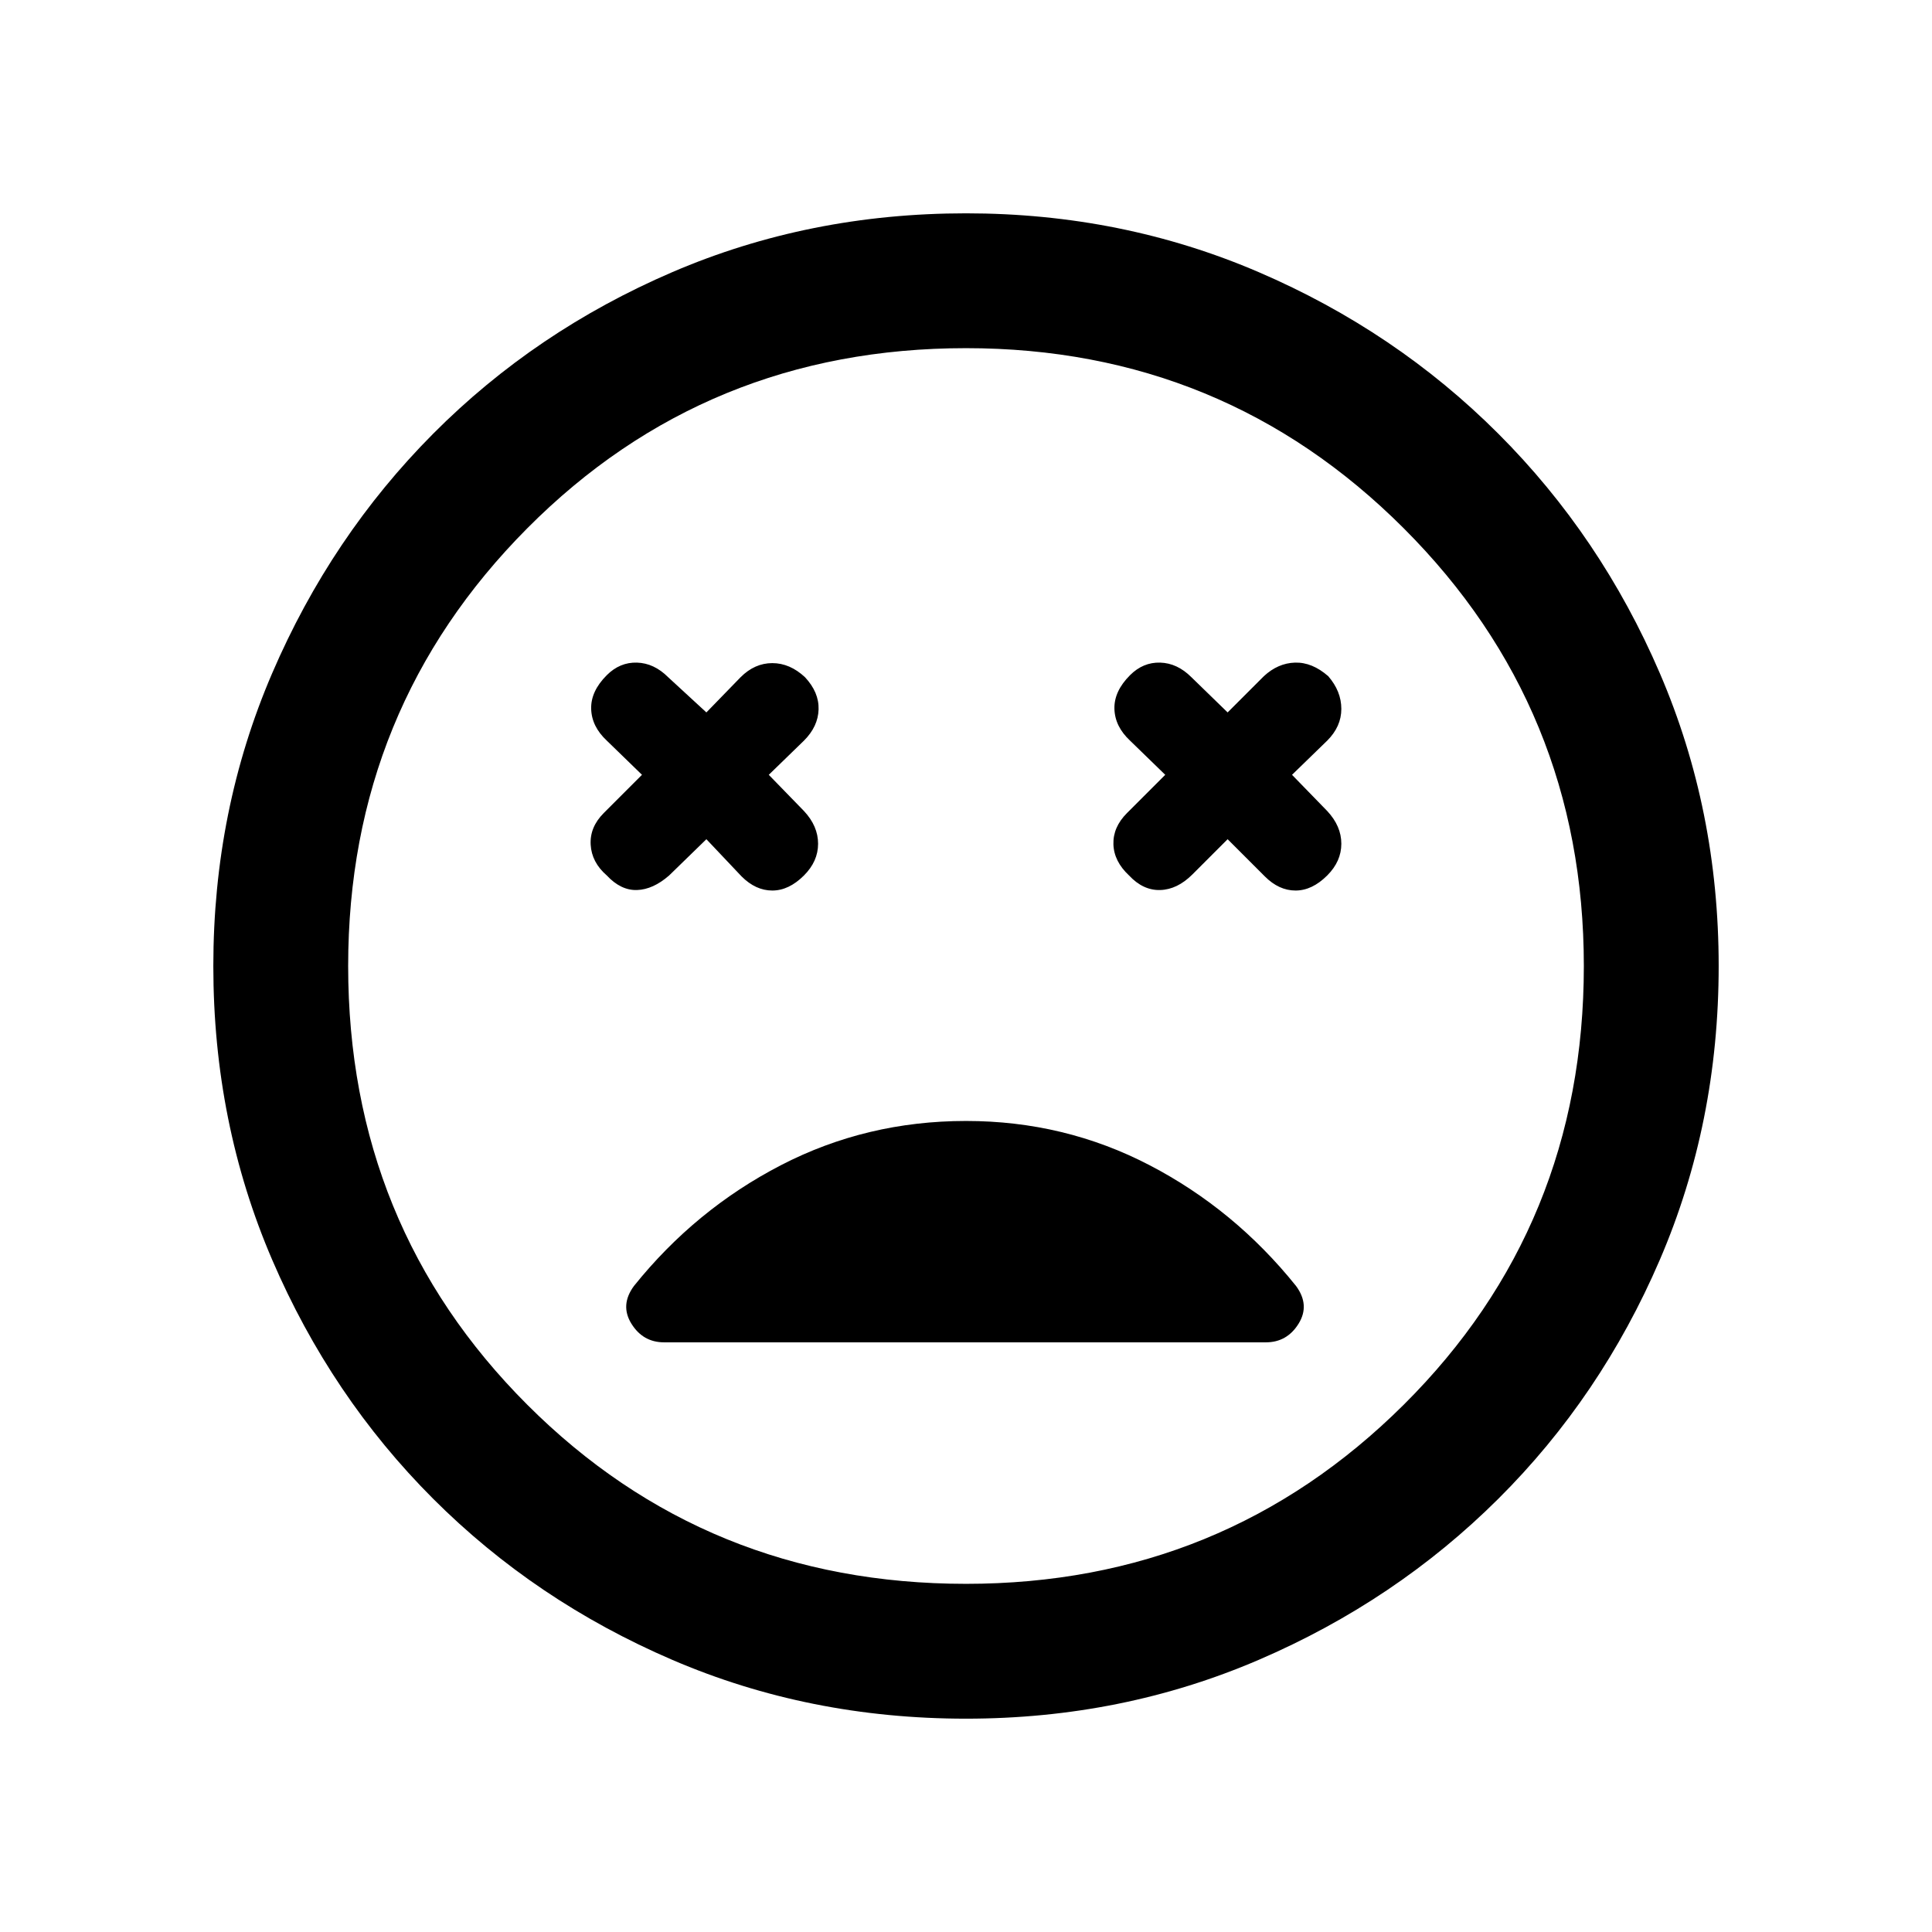 <svg xmlns="http://www.w3.org/2000/svg" height="20" viewBox="0 -960 960 960" width="20"><path d="m351-543 17.5 18.5q7 7 15.25 7t15.75-7.5q7-7 7-15.75t-7-16.25L382-575l17.5-17q7-7 7.25-15.5t-6.75-16q-7.5-7-16.25-7t-15.75 7L351-606l-19-17.5q-7-7-15.5-7.25t-15 6.25q-8 8-7.75 16.75T301.5-592l17.5 17-19 19q-7 7-6.5 15.75t8 15.25q7 7.5 15 7.25t16-7.25l18.5-18Zm259 0 18.5 18.5q7 7 15.25 7t15.75-7.5q7-7 7-15.75t-7-16.25L642-575l17.5-17q7-7 7-15.75T660-624q-8-7-16.5-6.75T628-624l-18 18-18-17.5q-7-7-15.5-7.25t-15 6.25q-8 8-7.75 16.75T561.5-592l17.5 17-19 19q-7 7-6.75 15.5T561-525q7 7.5 15.5 7.25t16-7.75L610-543ZM480-106q-78 0-146-29.25t-118.75-80Q164.5-266 135.25-334T106-480q0-77.5 29.25-145.5t80-119Q266-795.5 334-824.75T480-854q77.5 0 145.5 29.25t119 80.25q51 51 80.25 119T854-480q0 78-29.25 146T744.5-215.25q-51 50.75-119 80T480-106Zm0-374Zm0 307q128 0 217.5-89T787-480q0-128-89.5-217.5T480-787q-129 0-218 89.5T173-480q0 129 89 218t218 89Zm0-230q-49.5 0-92 22t-73 60q-7 9.5-1.25 18.75T330-293h299q10.5 0 16.25-9.25T644-321q-30.5-38-72.75-60T480-403Z"/></svg>
